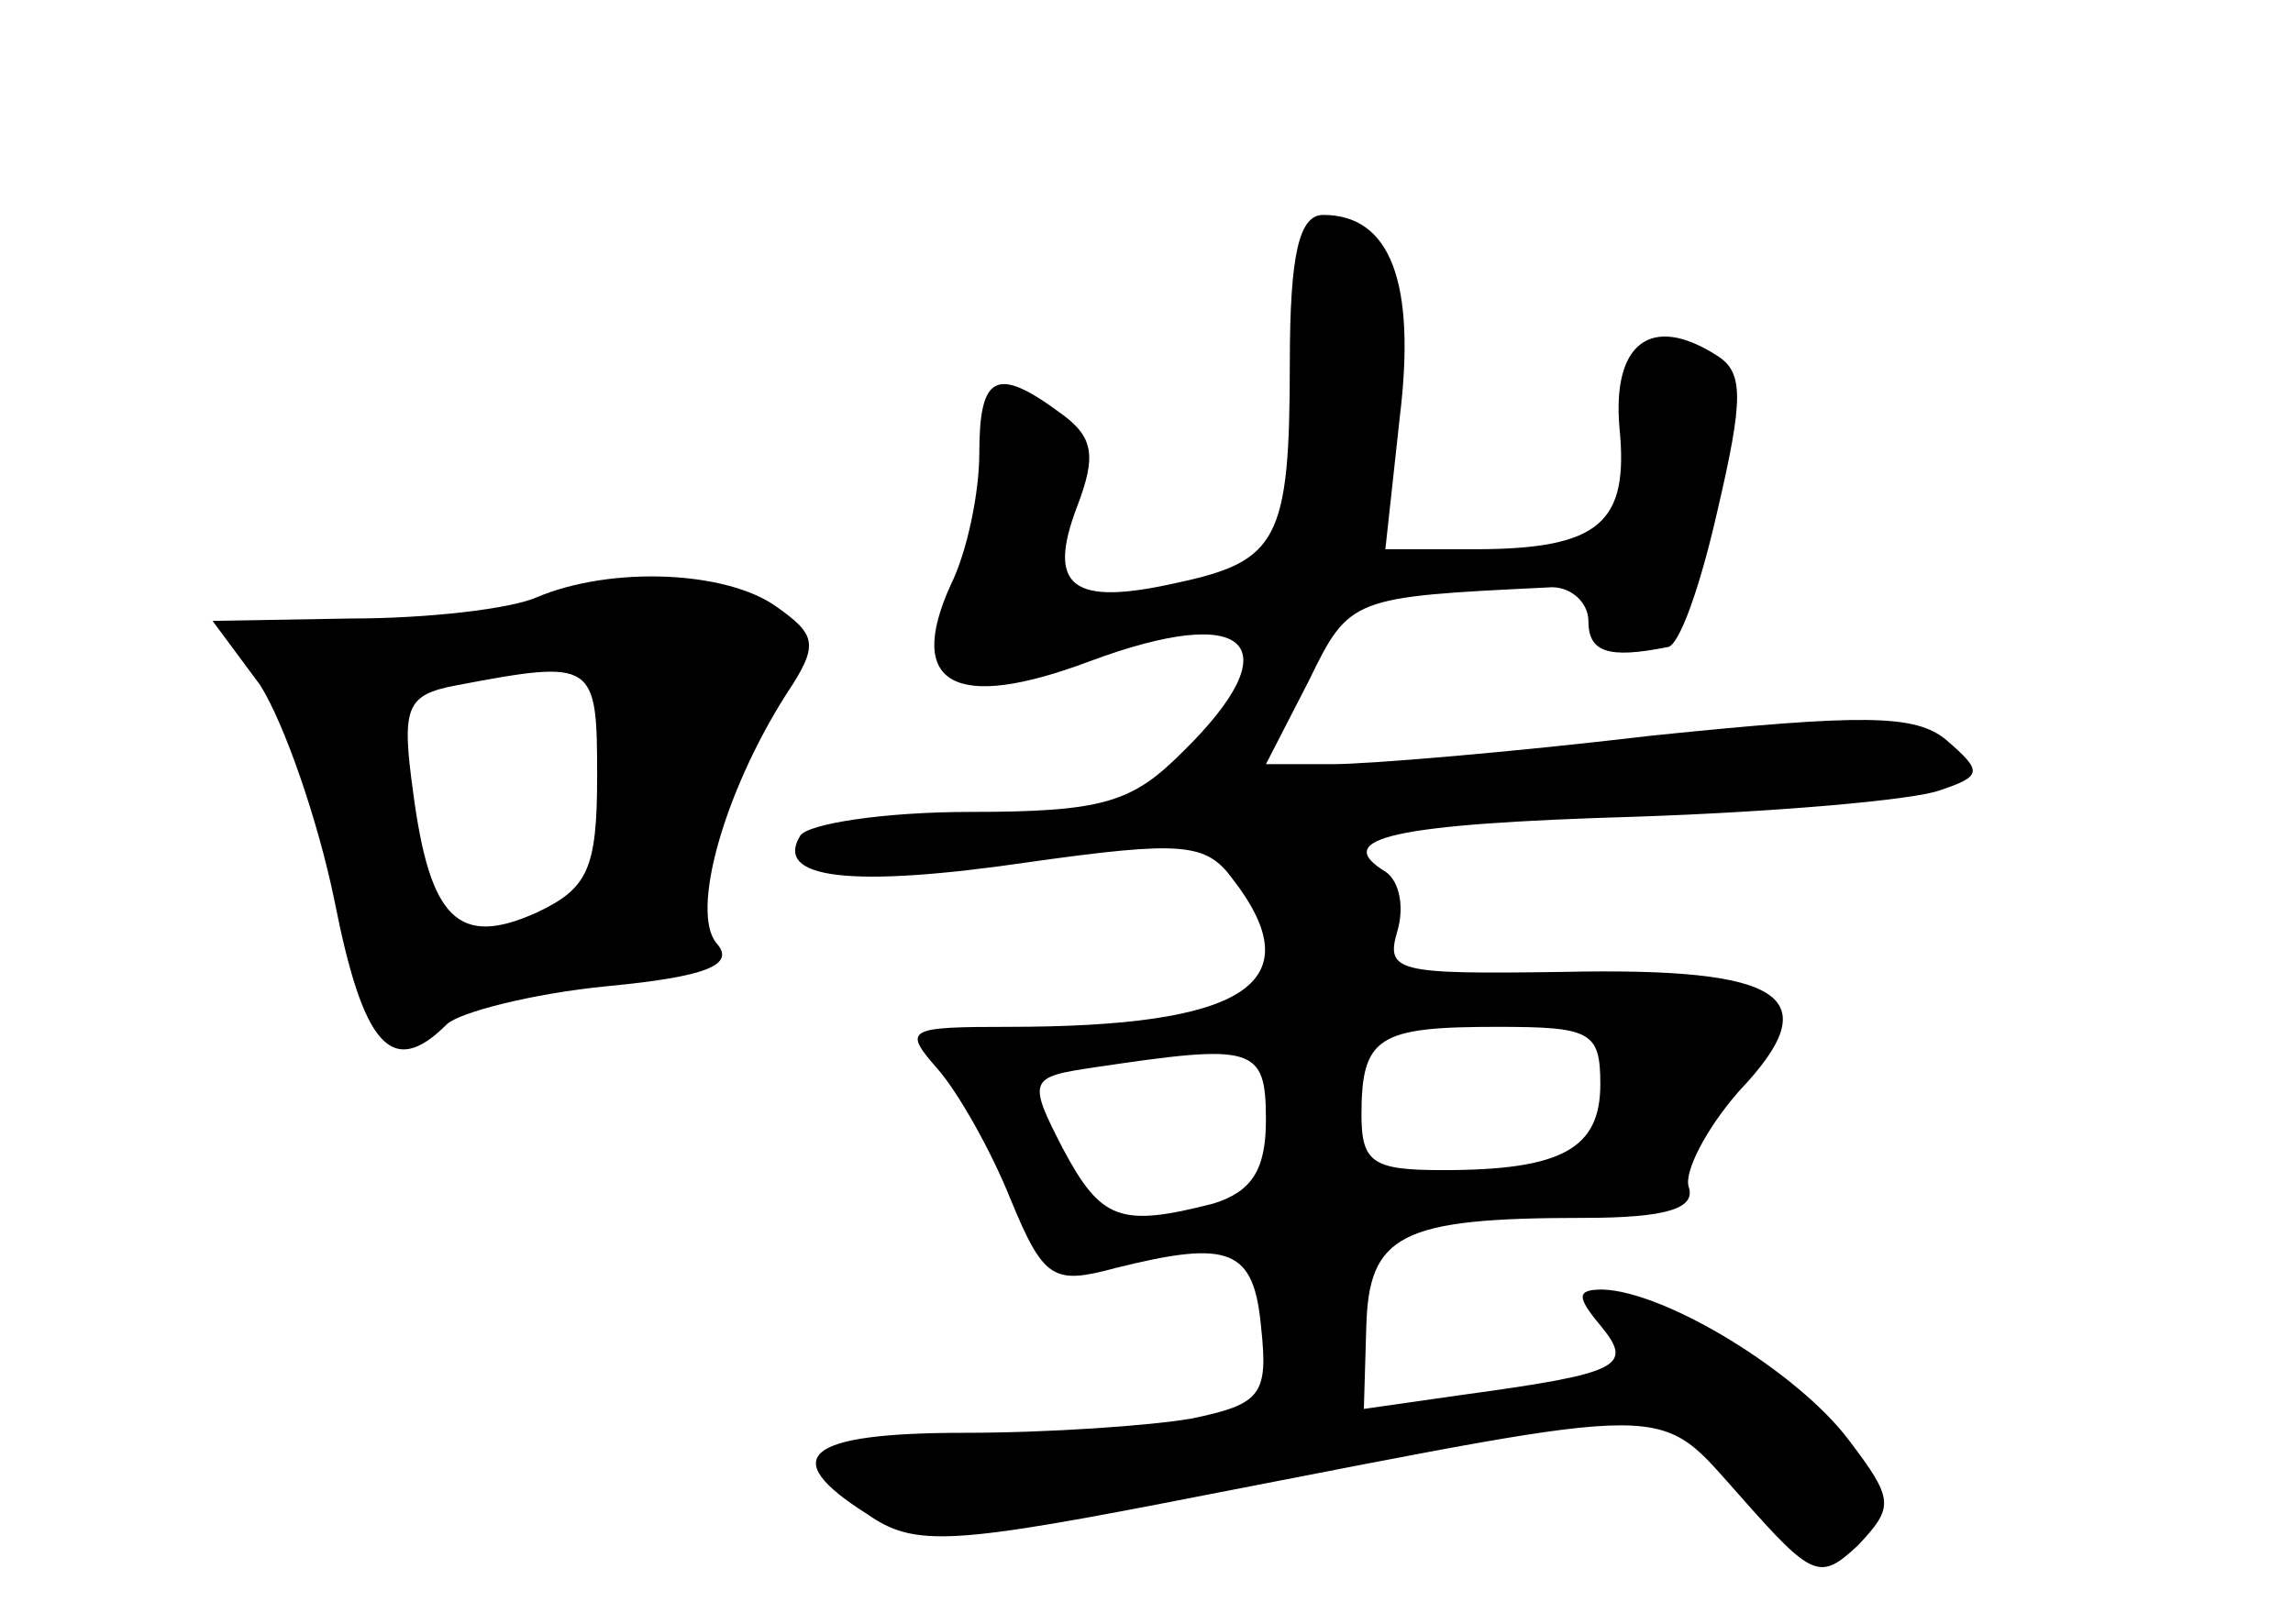 <?xml version="1.0" standalone="no"?>
<!DOCTYPE svg PUBLIC "-//W3C//DTD SVG 20010904//EN"
 "http://www.w3.org/TR/2001/REC-SVG-20010904/DTD/svg10.dtd">
<svg version="1.0" xmlns="http://www.w3.org/2000/svg"
 width="96pt" height="68pt" viewBox="0 0 96 68"
 preserveAspectRatio="xMidYMid meet">
<g transform="translate(0,68) scale(0.1,-0.1)"
fill="#000000" stroke="none">
<path d="M540 528 c0 -74 -5 -83 -47 -92 -44 -10 -55 -2 -42 32 8 21 7 29 -7
39 -27 20 -34 16 -34 -17 0 -16 -5 -41 -12 -55 -19 -42 2 -53 58 -32 67 25 85
7 39 -38 -21 -21 -33 -25 -89 -25 -36 0 -68 -5 -71 -10 -11 -18 21 -22 96 -11
64 9 74 8 85 -7 34 -44 5 -62 -94 -62 -42 0 -44 -1 -30 -17 9 -10 23 -35 31
-55 14 -34 18 -36 44 -29 48 12 58 8 61 -25 3 -28 0 -32 -29 -38 -17 -3 -60
-6 -95 -6 -67 0 -79 -10 -41 -34 20 -14 35 -13 142 8 201 39 188 39 224 -1 30
-34 33 -35 49 -20 15 16 15 19 -4 44 -21 28 -76 62 -103 63 -11 0 -11 -3 -1
-15 14 -17 9 -20 -57 -29 l-42 -6 1 34 c1 39 14 46 91 46 35 0 47 4 44 13 -2
6 7 24 21 40 38 40 19 52 -74 50 -69 -1 -74 0 -69 17 3 10 1 21 -5 25 -23 14
3 20 105 23 59 2 116 7 127 11 18 6 18 8 3 21 -13 11 -35 11 -123 2 -59 -7
-119 -12 -134 -12 l-28 0 18 35 c17 35 18 35 100 39 9 1 17 -6 17 -14 0 -13 8
-16 33 -11 5 0 14 26 21 57 11 47 11 58 0 65 -28 18 -44 5 -41 -30 4 -40 -8
-51 -61 -51 l-37 0 6 55 c7 57 -4 85 -32 85 -10 0 -14 -16 -14 -62z m130 -302
c0 -27 -16 -36 -66 -36 -29 0 -34 3 -34 23 0 33 7 37 57 37 39 0 43 -2 43 -24z
m-140 -15 c0 -21 -6 -30 -22 -35 -39 -10 -47 -7 -63 23 -15 29 -14 30 13 34
67 10 72 9 72 -22z"/>
<path d="M225 430 c-11 -5 -46 -9 -78 -9 l-58 -1 20 -27 c10 -16 24 -56 31
-90 12 -61 24 -75 47 -52 5 5 36 13 67 16 42 4 54 9 46 18 -11 13 3 63 29 104
14 21 13 25 -4 37 -21 15 -69 17 -100 4z m25 -75 c0 -39 -4 -47 -25 -57 -33
-15 -45 -3 -52 50 -5 36 -3 41 18 45 58 11 59 10 59 -38z"/>
</g>
</svg>
